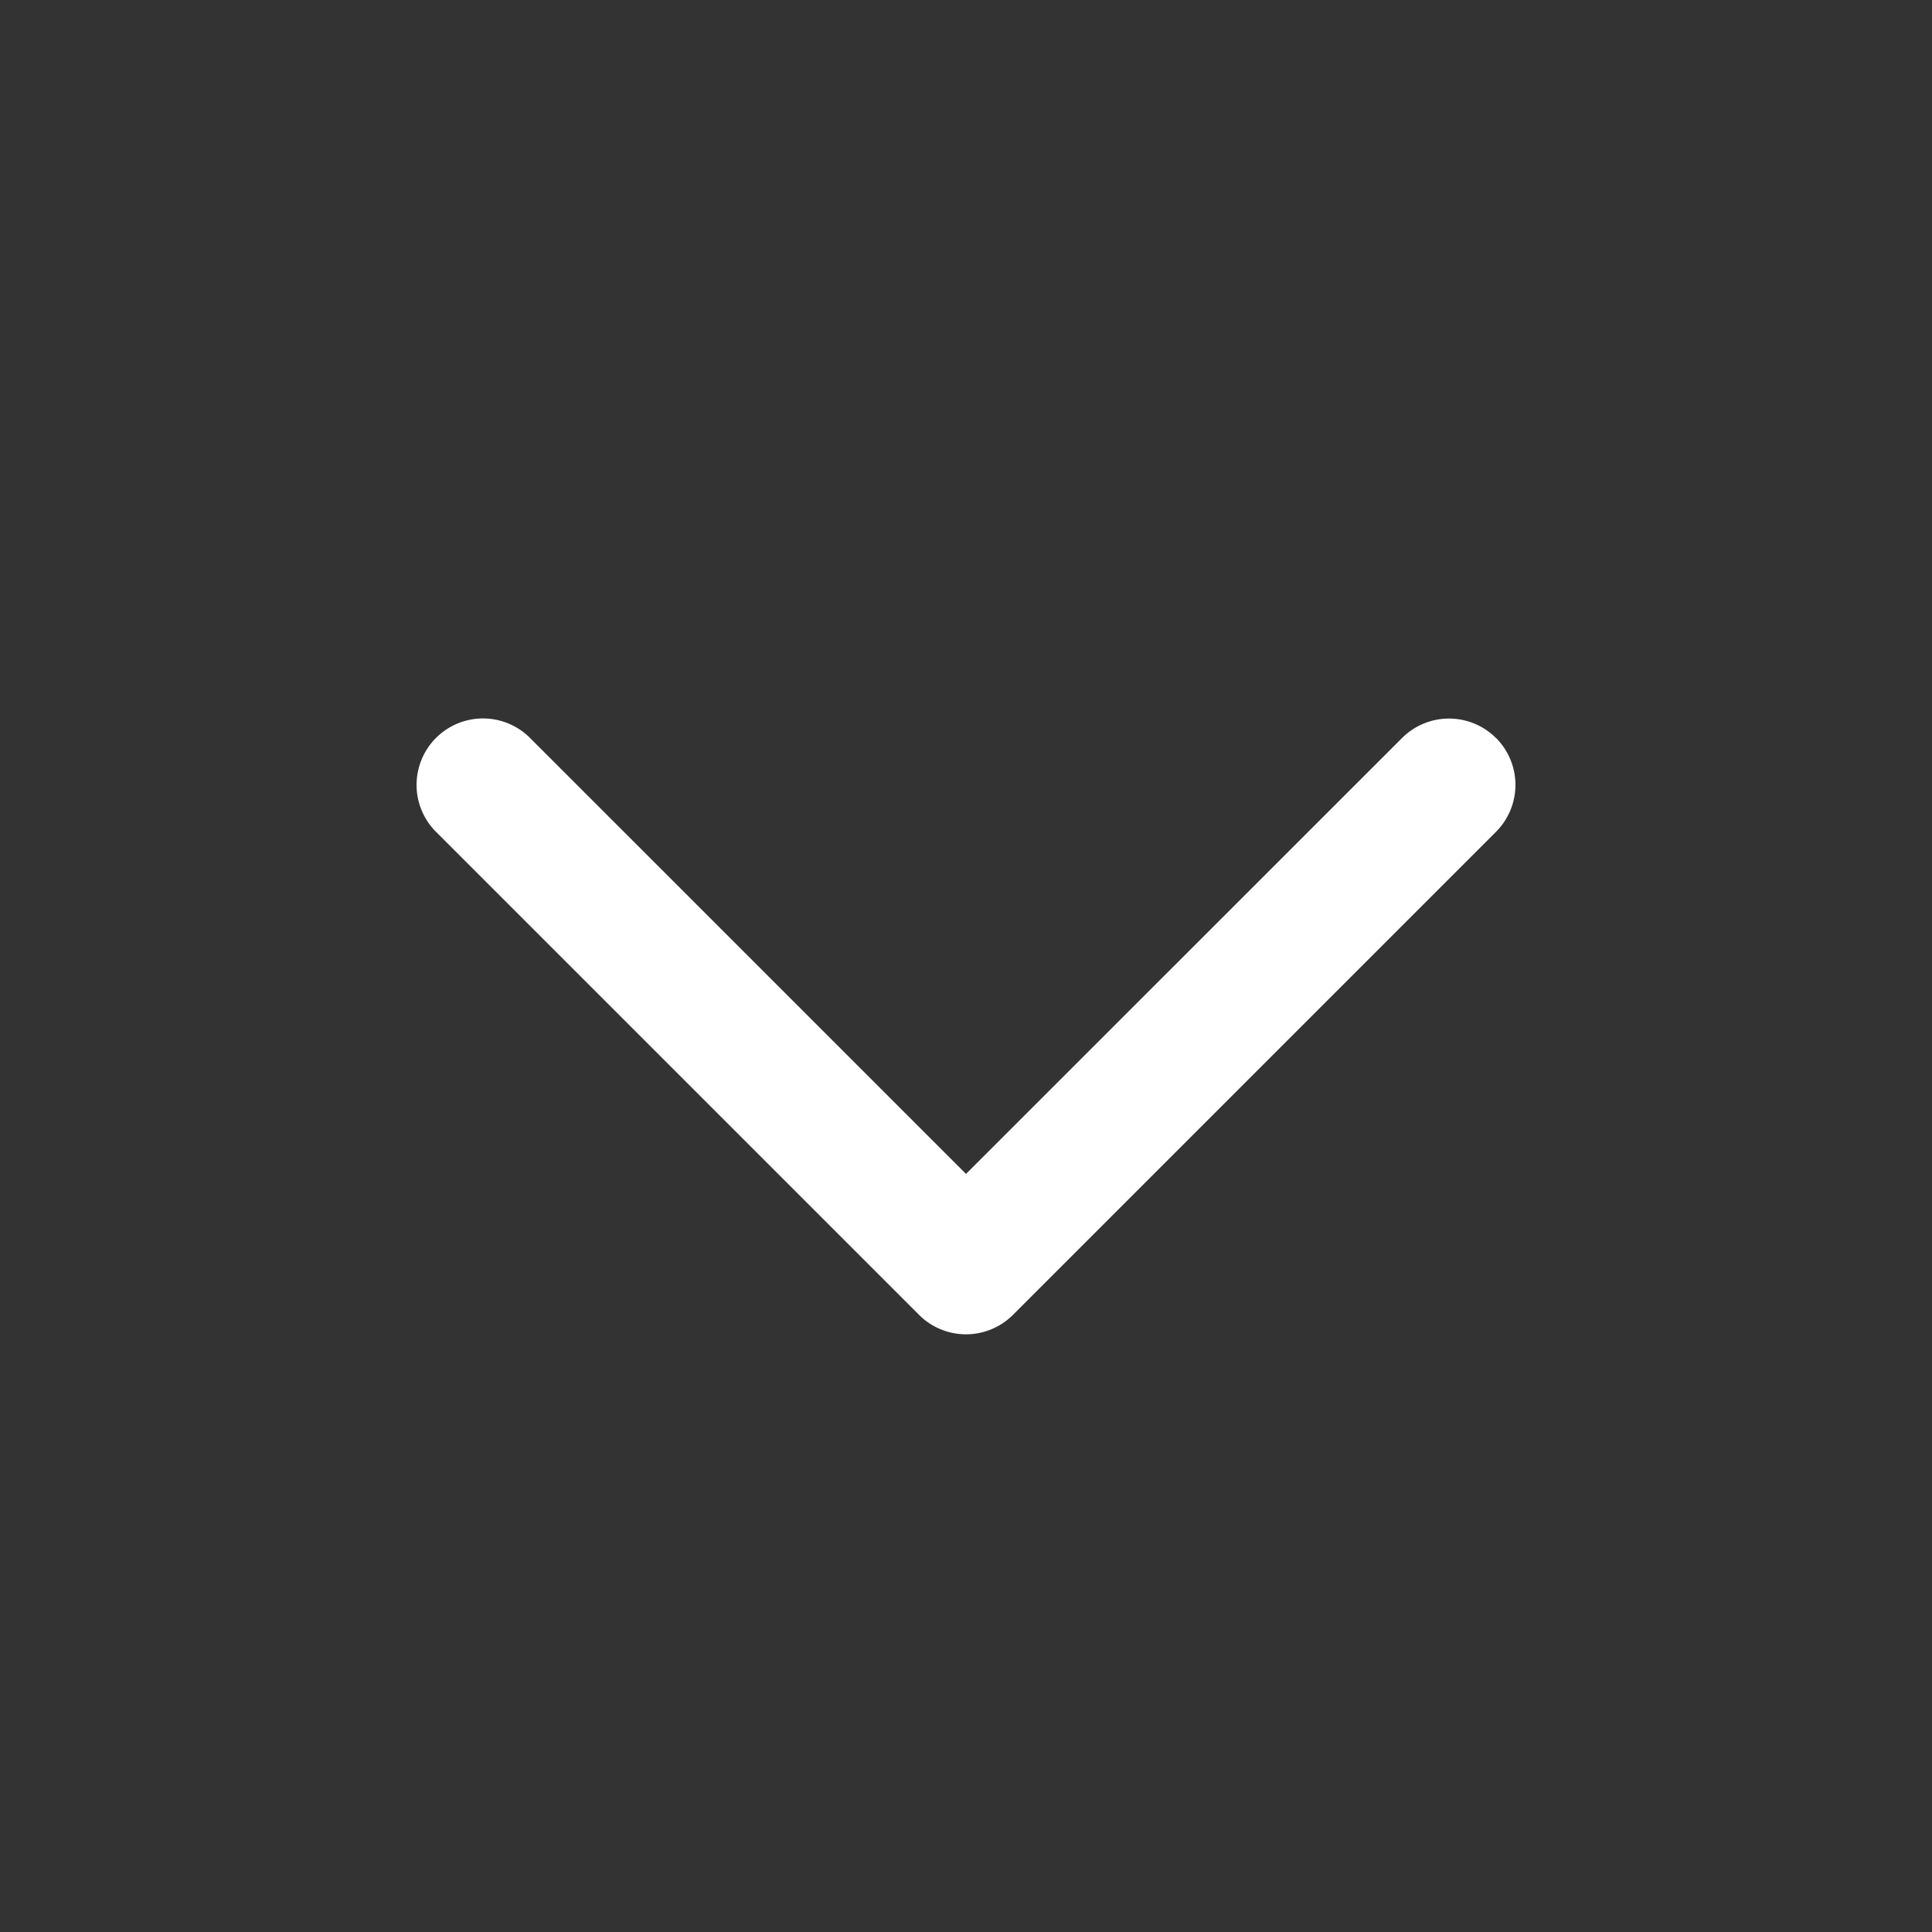 <svg width="16" height="16" fill="none" xmlns="http://www.w3.org/2000/svg"><rect width="100%" height="100%" fill="#333333" stroke="none"/><path d="M12.389 6.111a.55.55 0 0 1 0 .778l-4 4a.55.55 0 0 1-.778 0l-4-4a.55.55 0 1 1 .778-.778L8 9.722l3.611-3.61a.55.55 0 0 1 .778 0Z" fill="#fff"/></svg>